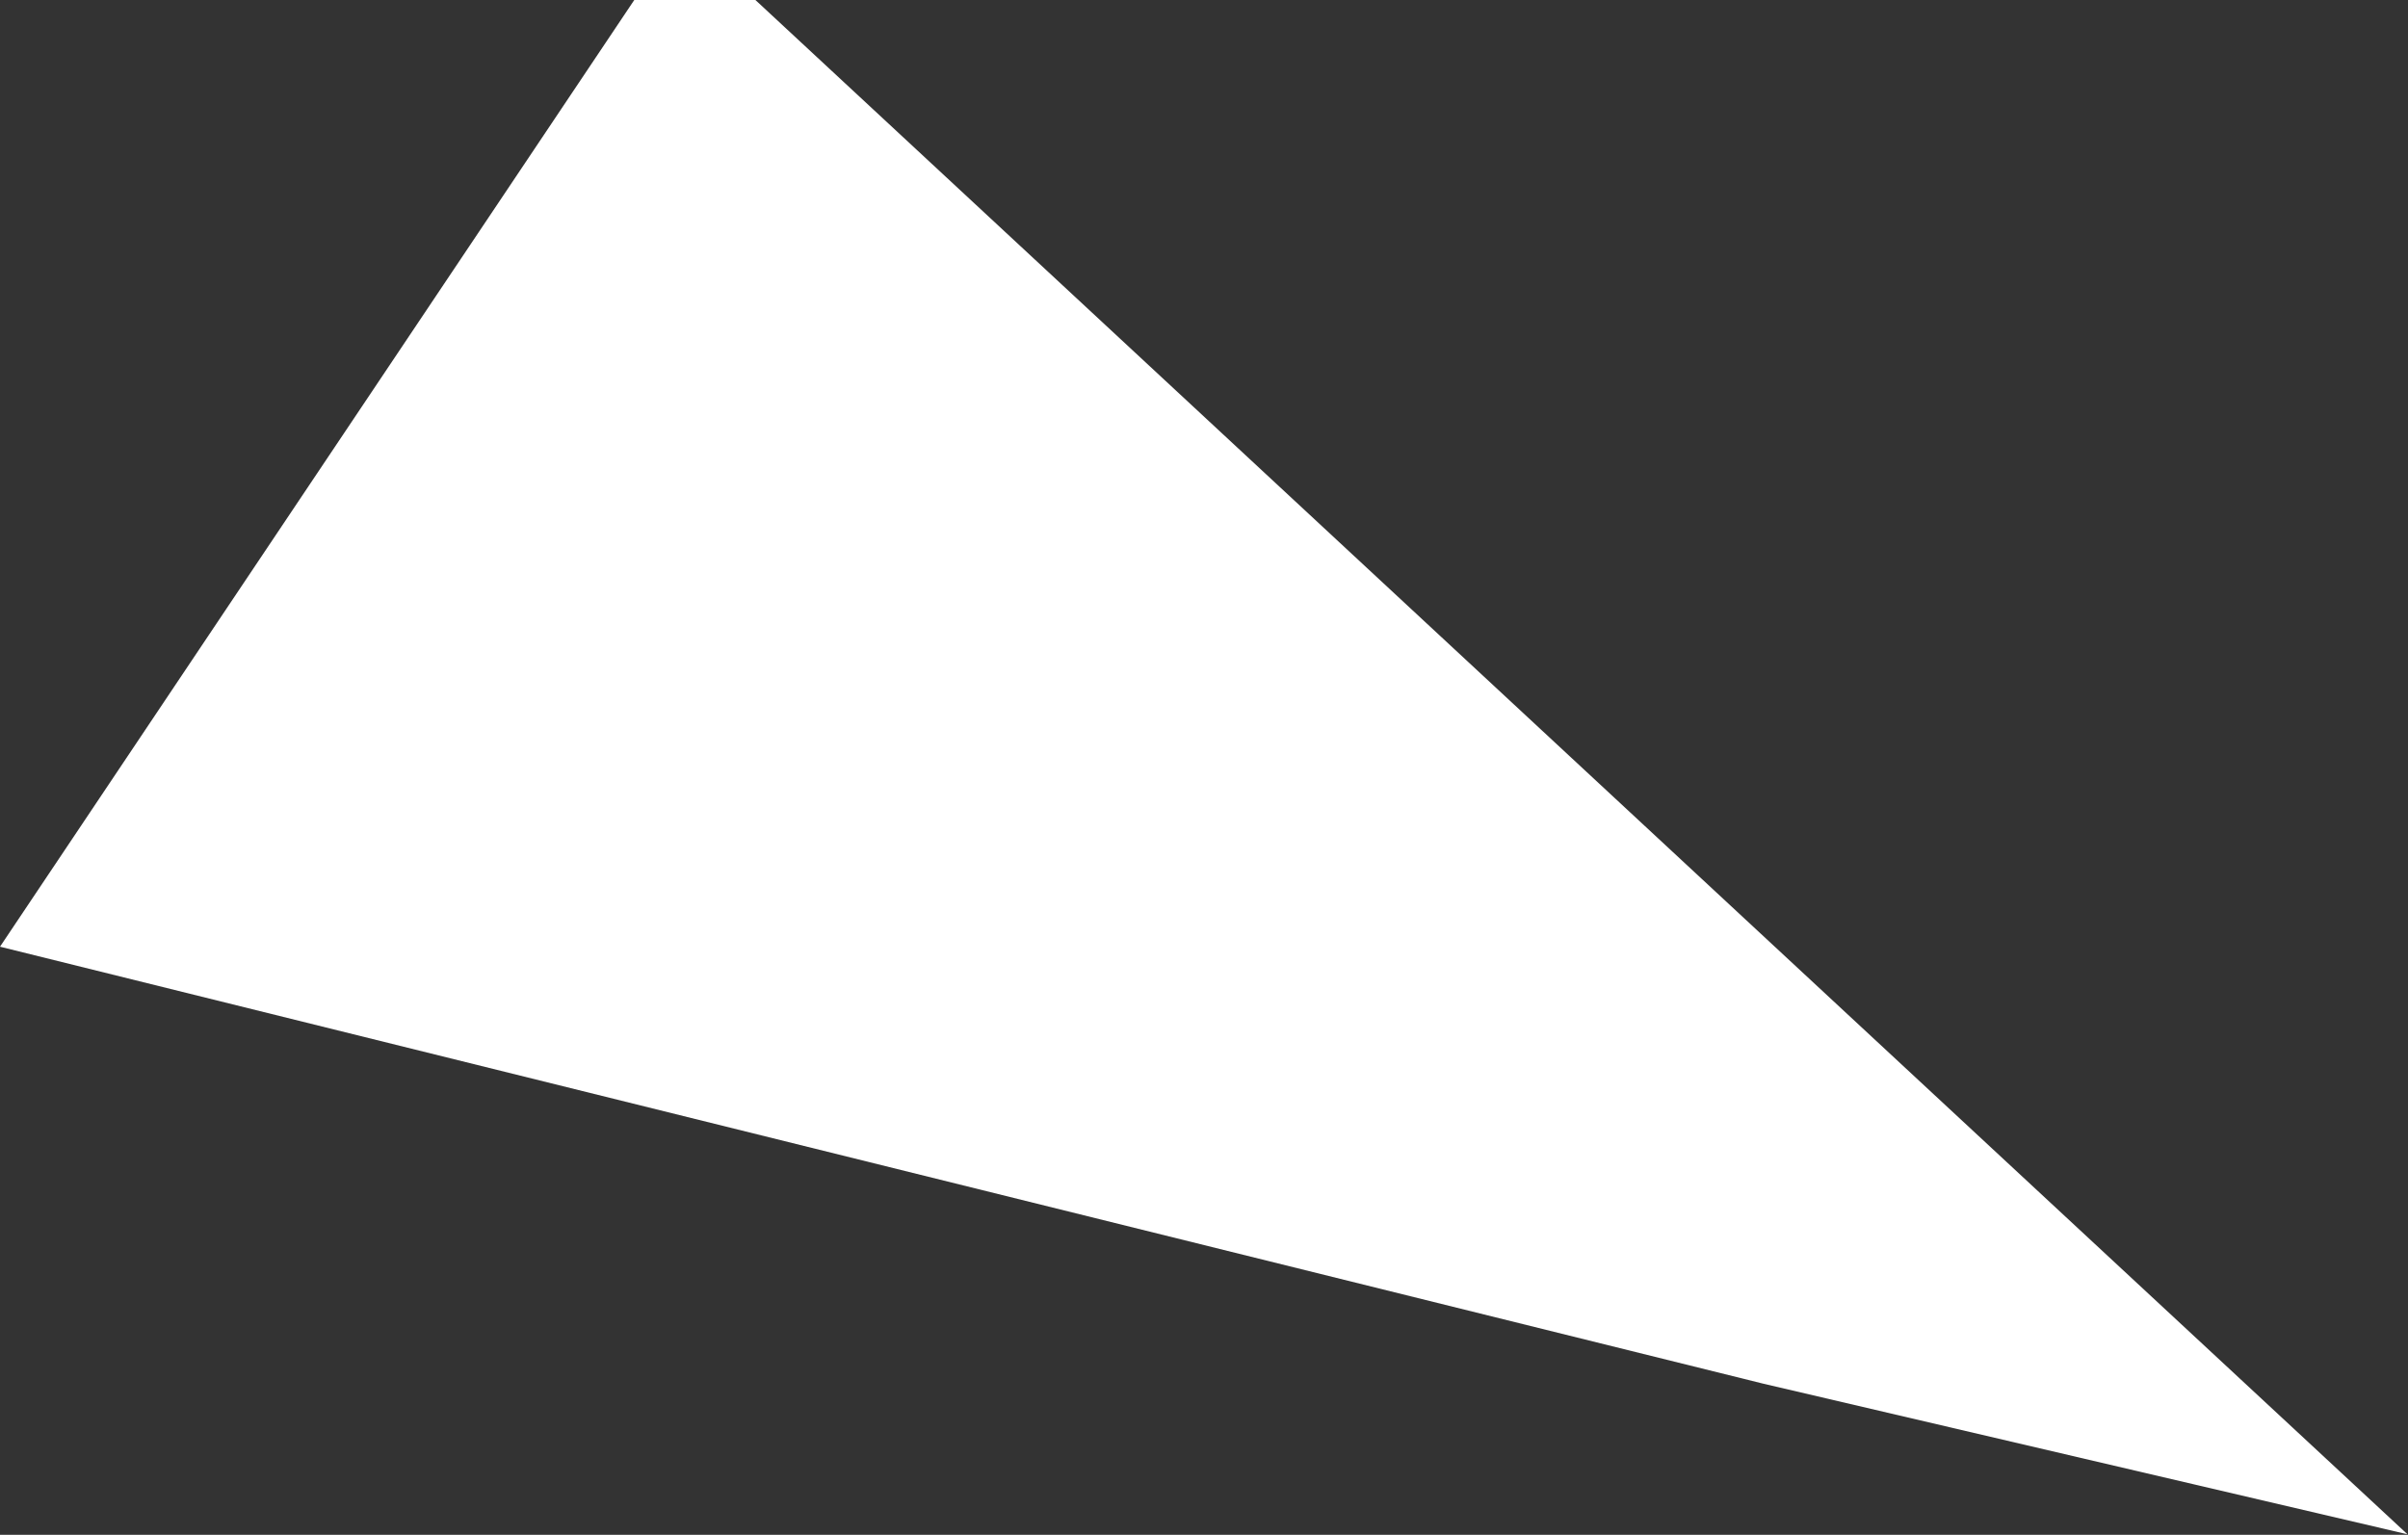 <svg width="2276" height="1451" viewBox="0 0 2276 1451" fill="none" xmlns="http://www.w3.org/2000/svg">
<rect x="0" y="0" width="2276" height="1451" fill="#333333" stroke="none"/>
<path d="M714 0L2275.5 1450.5L1666.5 1308.08L0 895L599.5 0H714Z" fill="white"/>
</svg>
